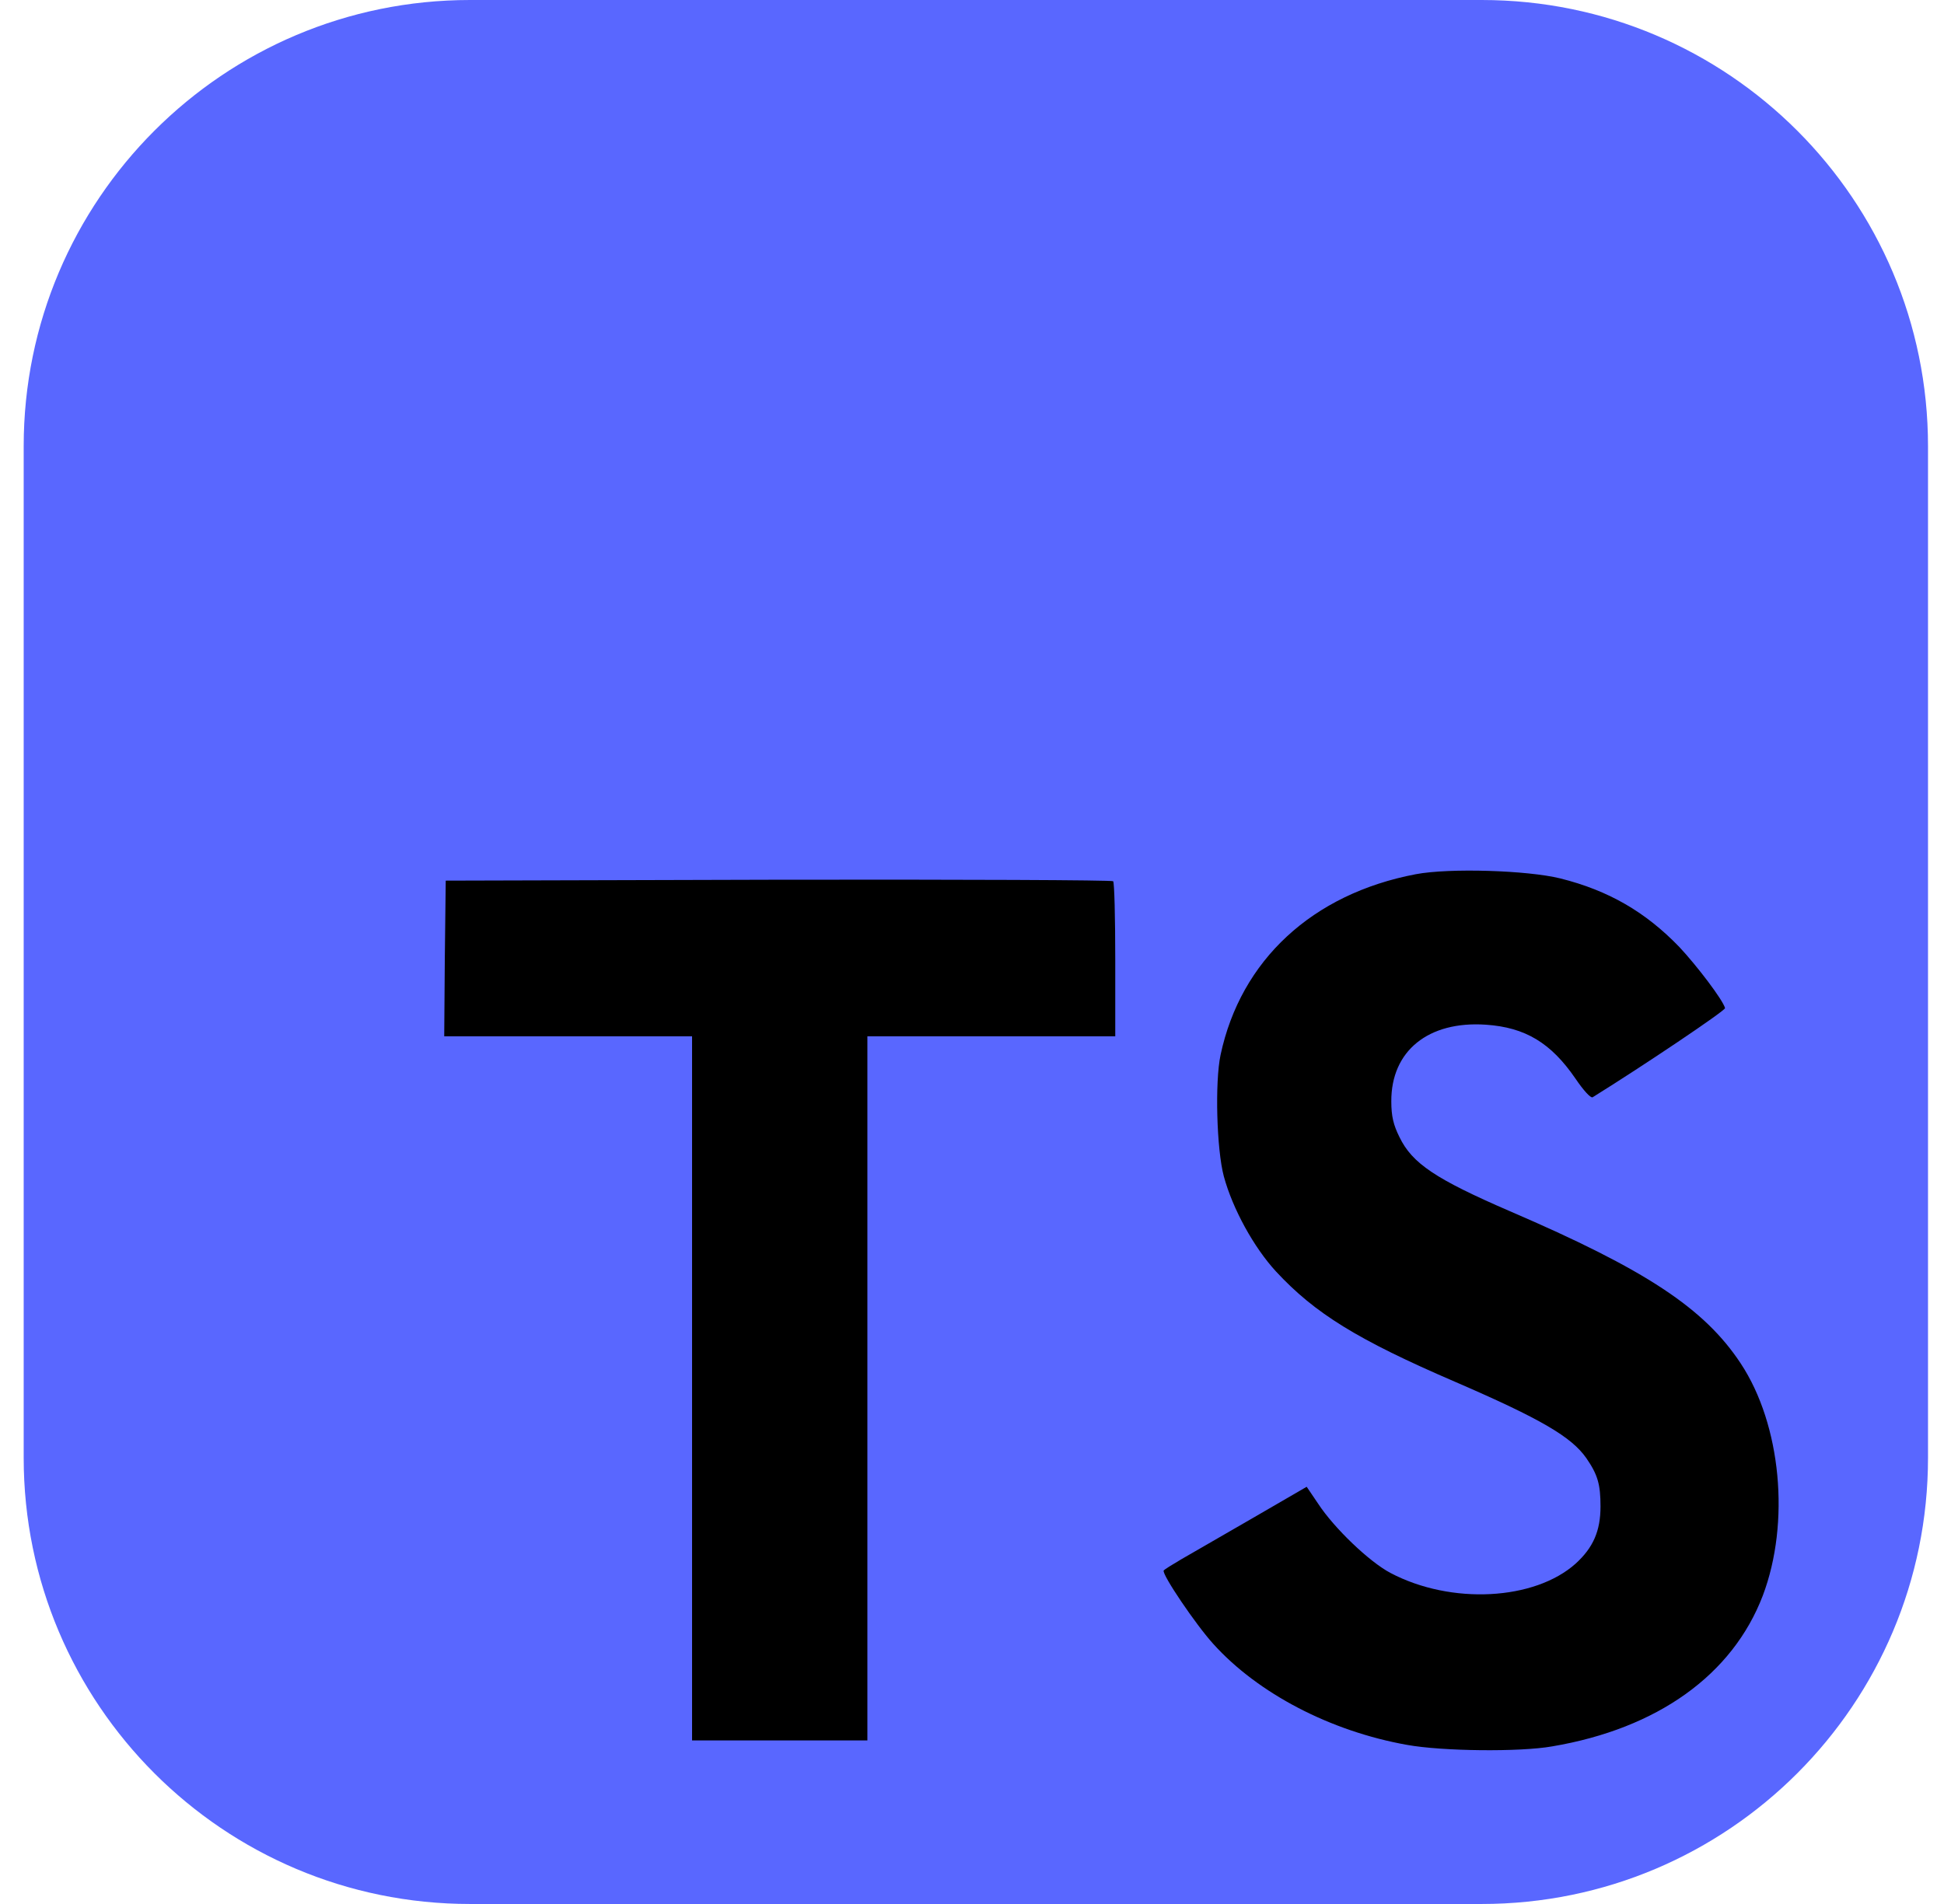 <svg width="49" height="48" viewBox="0 0 49 48" fill="none" xmlns="http://www.w3.org/2000/svg">
<g clip-path="url(#clip0_102_59)">
<path d="M37.347 0H11.847C5.634 0 0.597 5.037 0.597 11.25V36.75C0.597 42.963 5.634 48 11.847 48H37.347C43.56 48 48.597 42.963 48.597 36.75V11.25C48.597 5.037 43.56 0 37.347 0Z" fill="#5967FF"/>
<path d="M11.212 24.159L11.197 26.125H17.444V43.877H21.863V26.125H28.111V24.197C28.111 23.131 28.088 22.239 28.058 22.216C28.035 22.186 24.233 22.171 19.623 22.178L11.235 22.201L11.212 24.159ZM39.328 22.145C40.547 22.45 41.477 22.991 42.33 23.875C42.772 24.347 43.427 25.208 43.481 25.414C43.496 25.475 41.408 26.877 40.144 27.662C40.098 27.692 39.915 27.494 39.709 27.189C39.092 26.29 38.445 25.901 37.454 25.833C35.999 25.734 35.062 26.496 35.069 27.768C35.069 28.142 35.123 28.362 35.275 28.667C35.595 29.33 36.189 29.726 38.056 30.534C41.492 32.012 42.963 32.987 43.877 34.374C44.898 35.921 45.127 38.389 44.433 40.225C43.671 42.221 41.782 43.578 39.123 44.027C38.3 44.172 36.349 44.149 35.466 43.989C33.538 43.646 31.709 42.694 30.582 41.444C30.14 40.957 29.279 39.684 29.332 39.593C29.355 39.563 29.553 39.441 29.774 39.311C29.987 39.189 30.795 38.724 31.557 38.282L32.936 37.482L33.225 37.909C33.629 38.526 34.513 39.372 35.047 39.654C36.578 40.462 38.681 40.347 39.717 39.418C40.159 39.014 40.342 38.595 40.342 37.978C40.342 37.422 40.273 37.178 39.984 36.759C39.61 36.225 38.849 35.776 36.684 34.839C34.208 33.772 33.142 33.109 32.166 32.058C31.603 31.448 31.069 30.473 30.848 29.658C30.666 28.98 30.62 27.281 30.765 26.595C31.275 24.203 33.081 22.534 35.687 22.039C36.532 21.879 38.498 21.94 39.328 22.145Z" fill="black"/>
</g>
<defs>
<clipPath id="clip0_102_59">
<rect width="48" height="48" fill="white" transform="translate(0.597)"/>
</clipPath>
</defs>
</svg>
